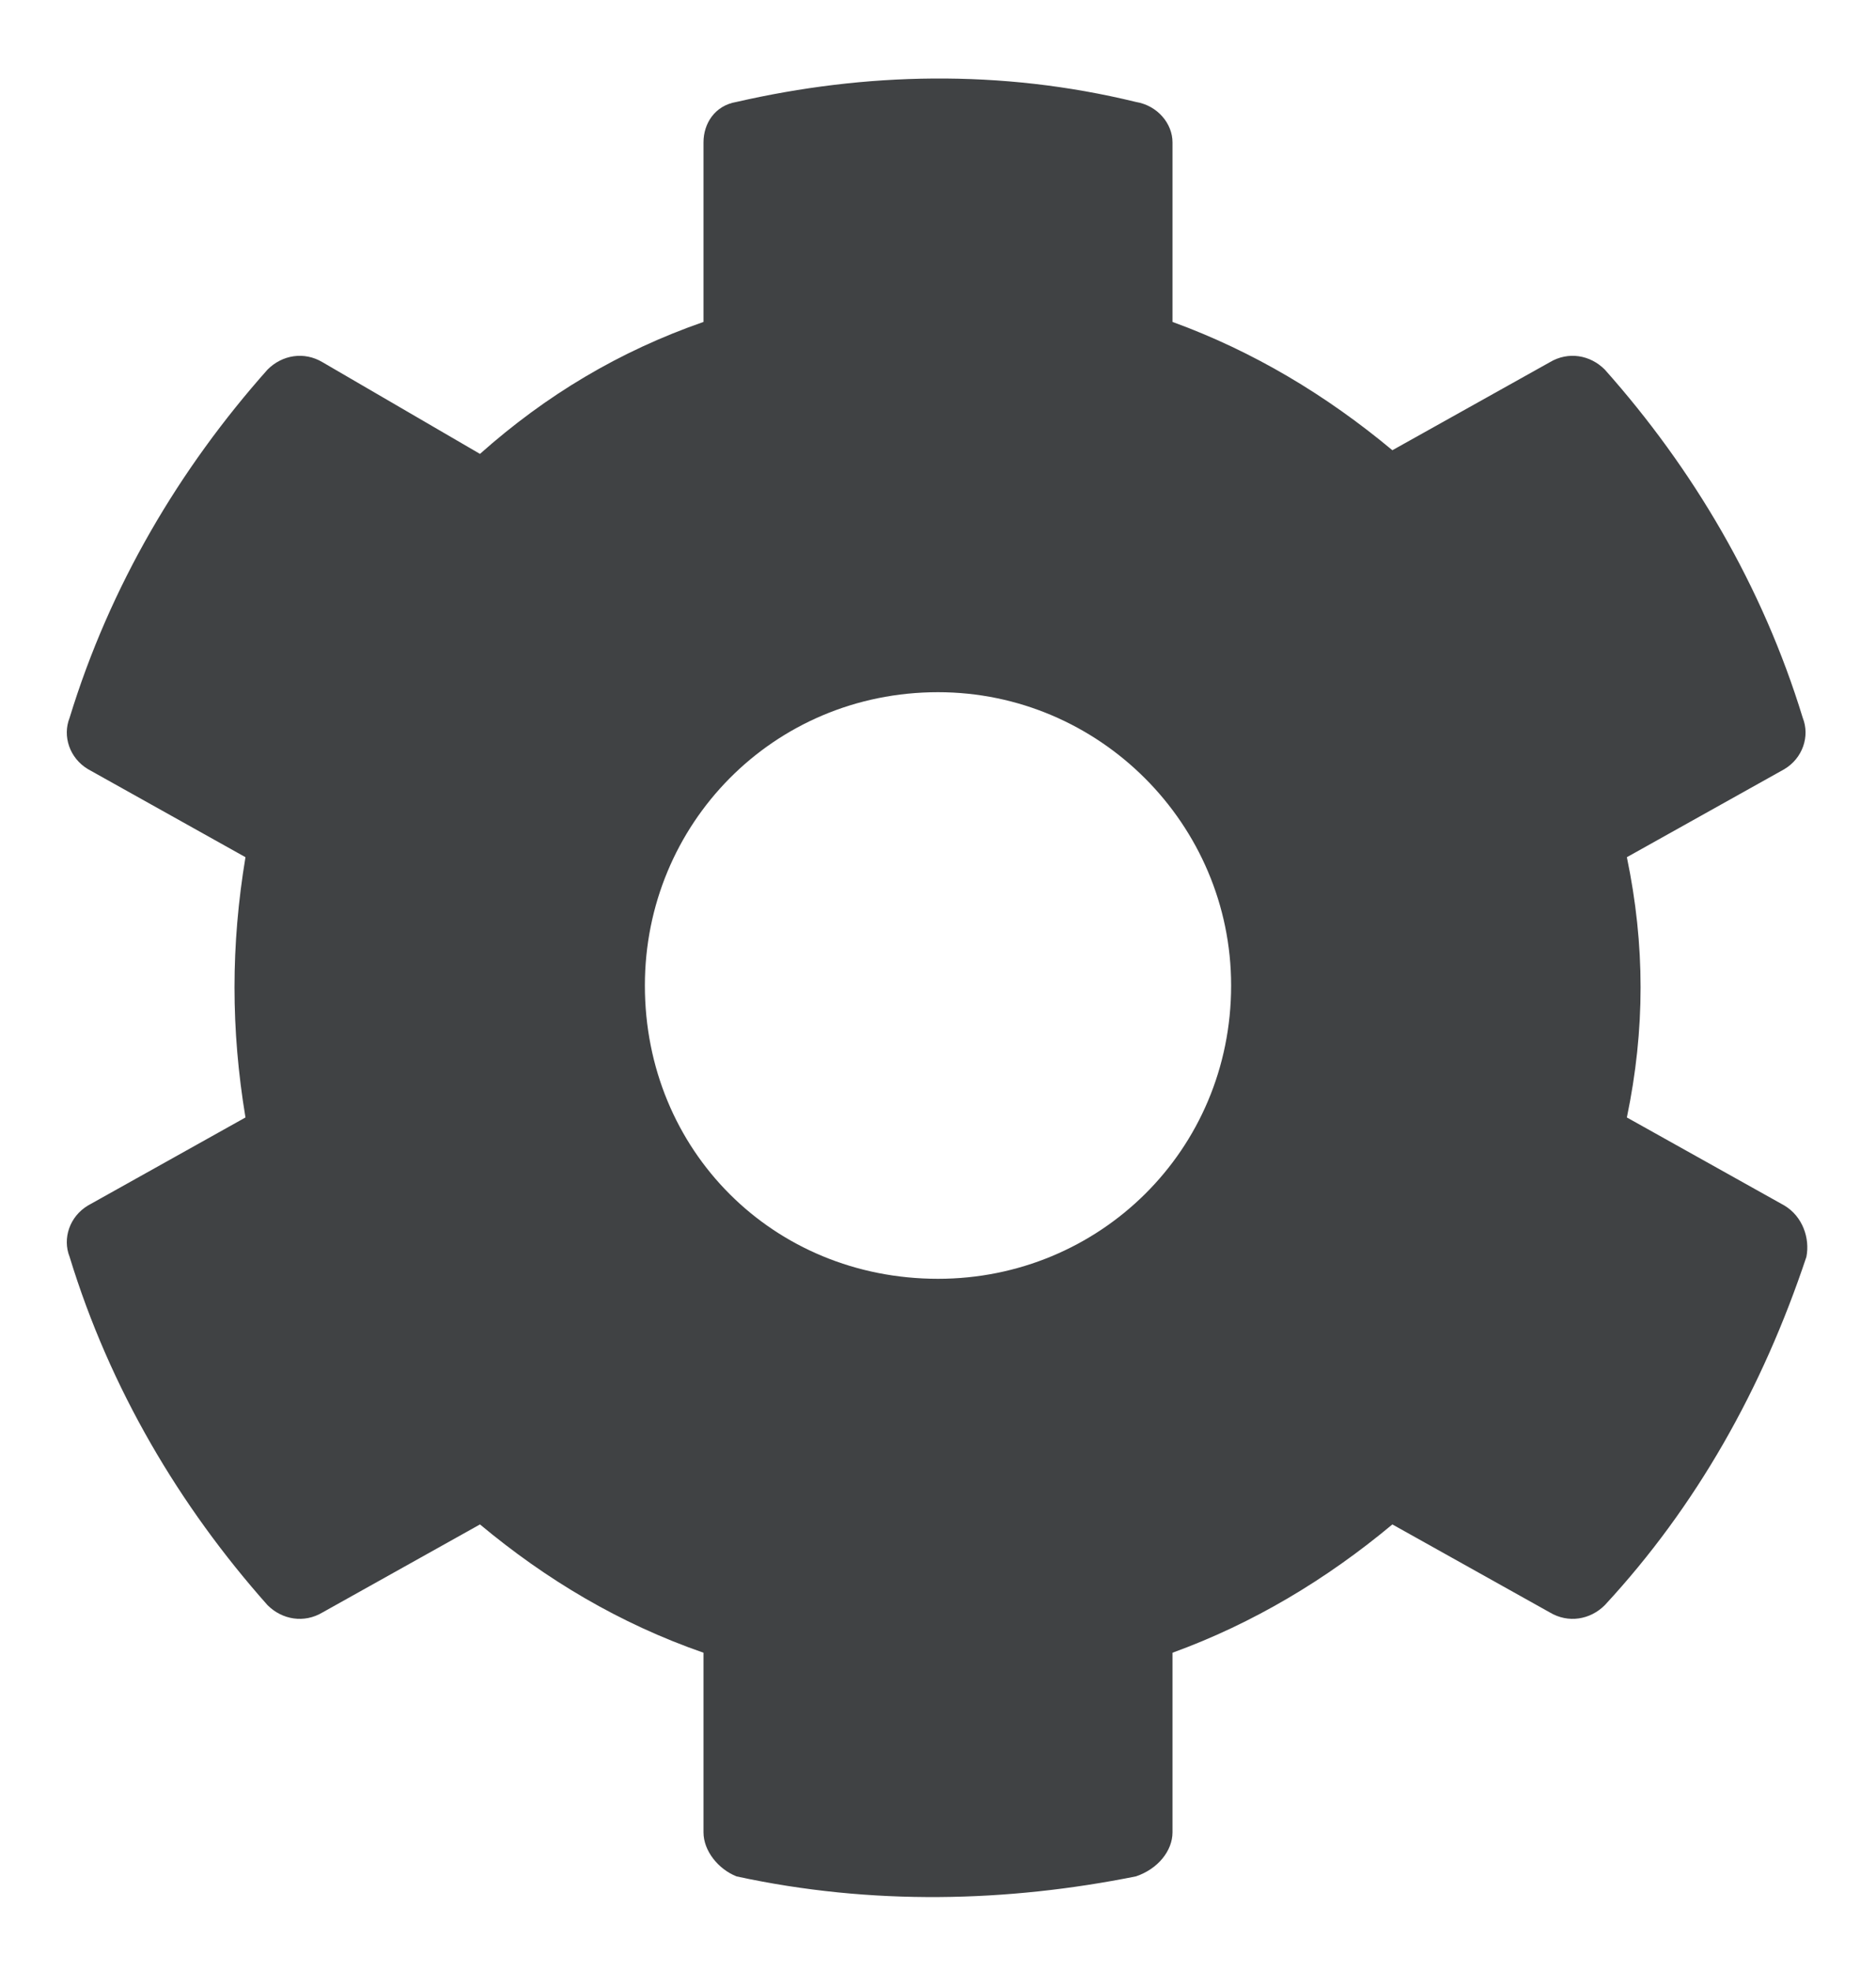<svg width="20" height="21" viewBox="0 0 20 21" fill="none" xmlns="http://www.w3.org/2000/svg">
<path d="M19.023 12.844L17.344 11.906C17.539 10.969 17.539 10.07 17.344 9.133L19.023 8.195C19.219 8.078 19.297 7.844 19.219 7.648C18.789 6.242 18.047 4.992 17.109 3.938C16.953 3.781 16.719 3.742 16.523 3.859L14.844 4.797C14.141 4.211 13.359 3.742 12.5 3.43V1.516C12.5 1.32 12.344 1.125 12.109 1.086C10.664 0.734 9.219 0.773 7.852 1.086C7.617 1.125 7.5 1.32 7.5 1.516V3.43C6.602 3.742 5.82 4.211 5.117 4.836L3.438 3.859C3.242 3.742 3.008 3.781 2.852 3.938C1.914 4.992 1.172 6.242 0.742 7.648C0.664 7.844 0.742 8.078 0.938 8.195L2.617 9.133C2.461 10.07 2.461 10.969 2.617 11.906L0.938 12.844C0.742 12.961 0.664 13.195 0.742 13.391C1.172 14.797 1.914 16.047 2.852 17.102C3.008 17.258 3.242 17.297 3.438 17.18L5.117 16.242C5.82 16.828 6.602 17.297 7.5 17.609V19.523C7.5 19.719 7.656 19.914 7.852 19.992C9.297 20.305 10.742 20.266 12.109 19.992C12.344 19.914 12.5 19.719 12.5 19.523V17.609C13.359 17.297 14.141 16.828 14.844 16.242L16.523 17.18C16.719 17.297 16.953 17.258 17.109 17.102C18.086 16.047 18.789 14.797 19.258 13.391C19.297 13.195 19.219 12.961 19.023 12.844ZM10 13.625C8.242 13.625 6.875 12.258 6.875 10.5C6.875 8.781 8.242 7.375 10 7.375C11.719 7.375 13.125 8.781 13.125 10.5C13.125 12.258 11.719 13.625 10 13.625Z" fill="#404244"/>
</svg>
